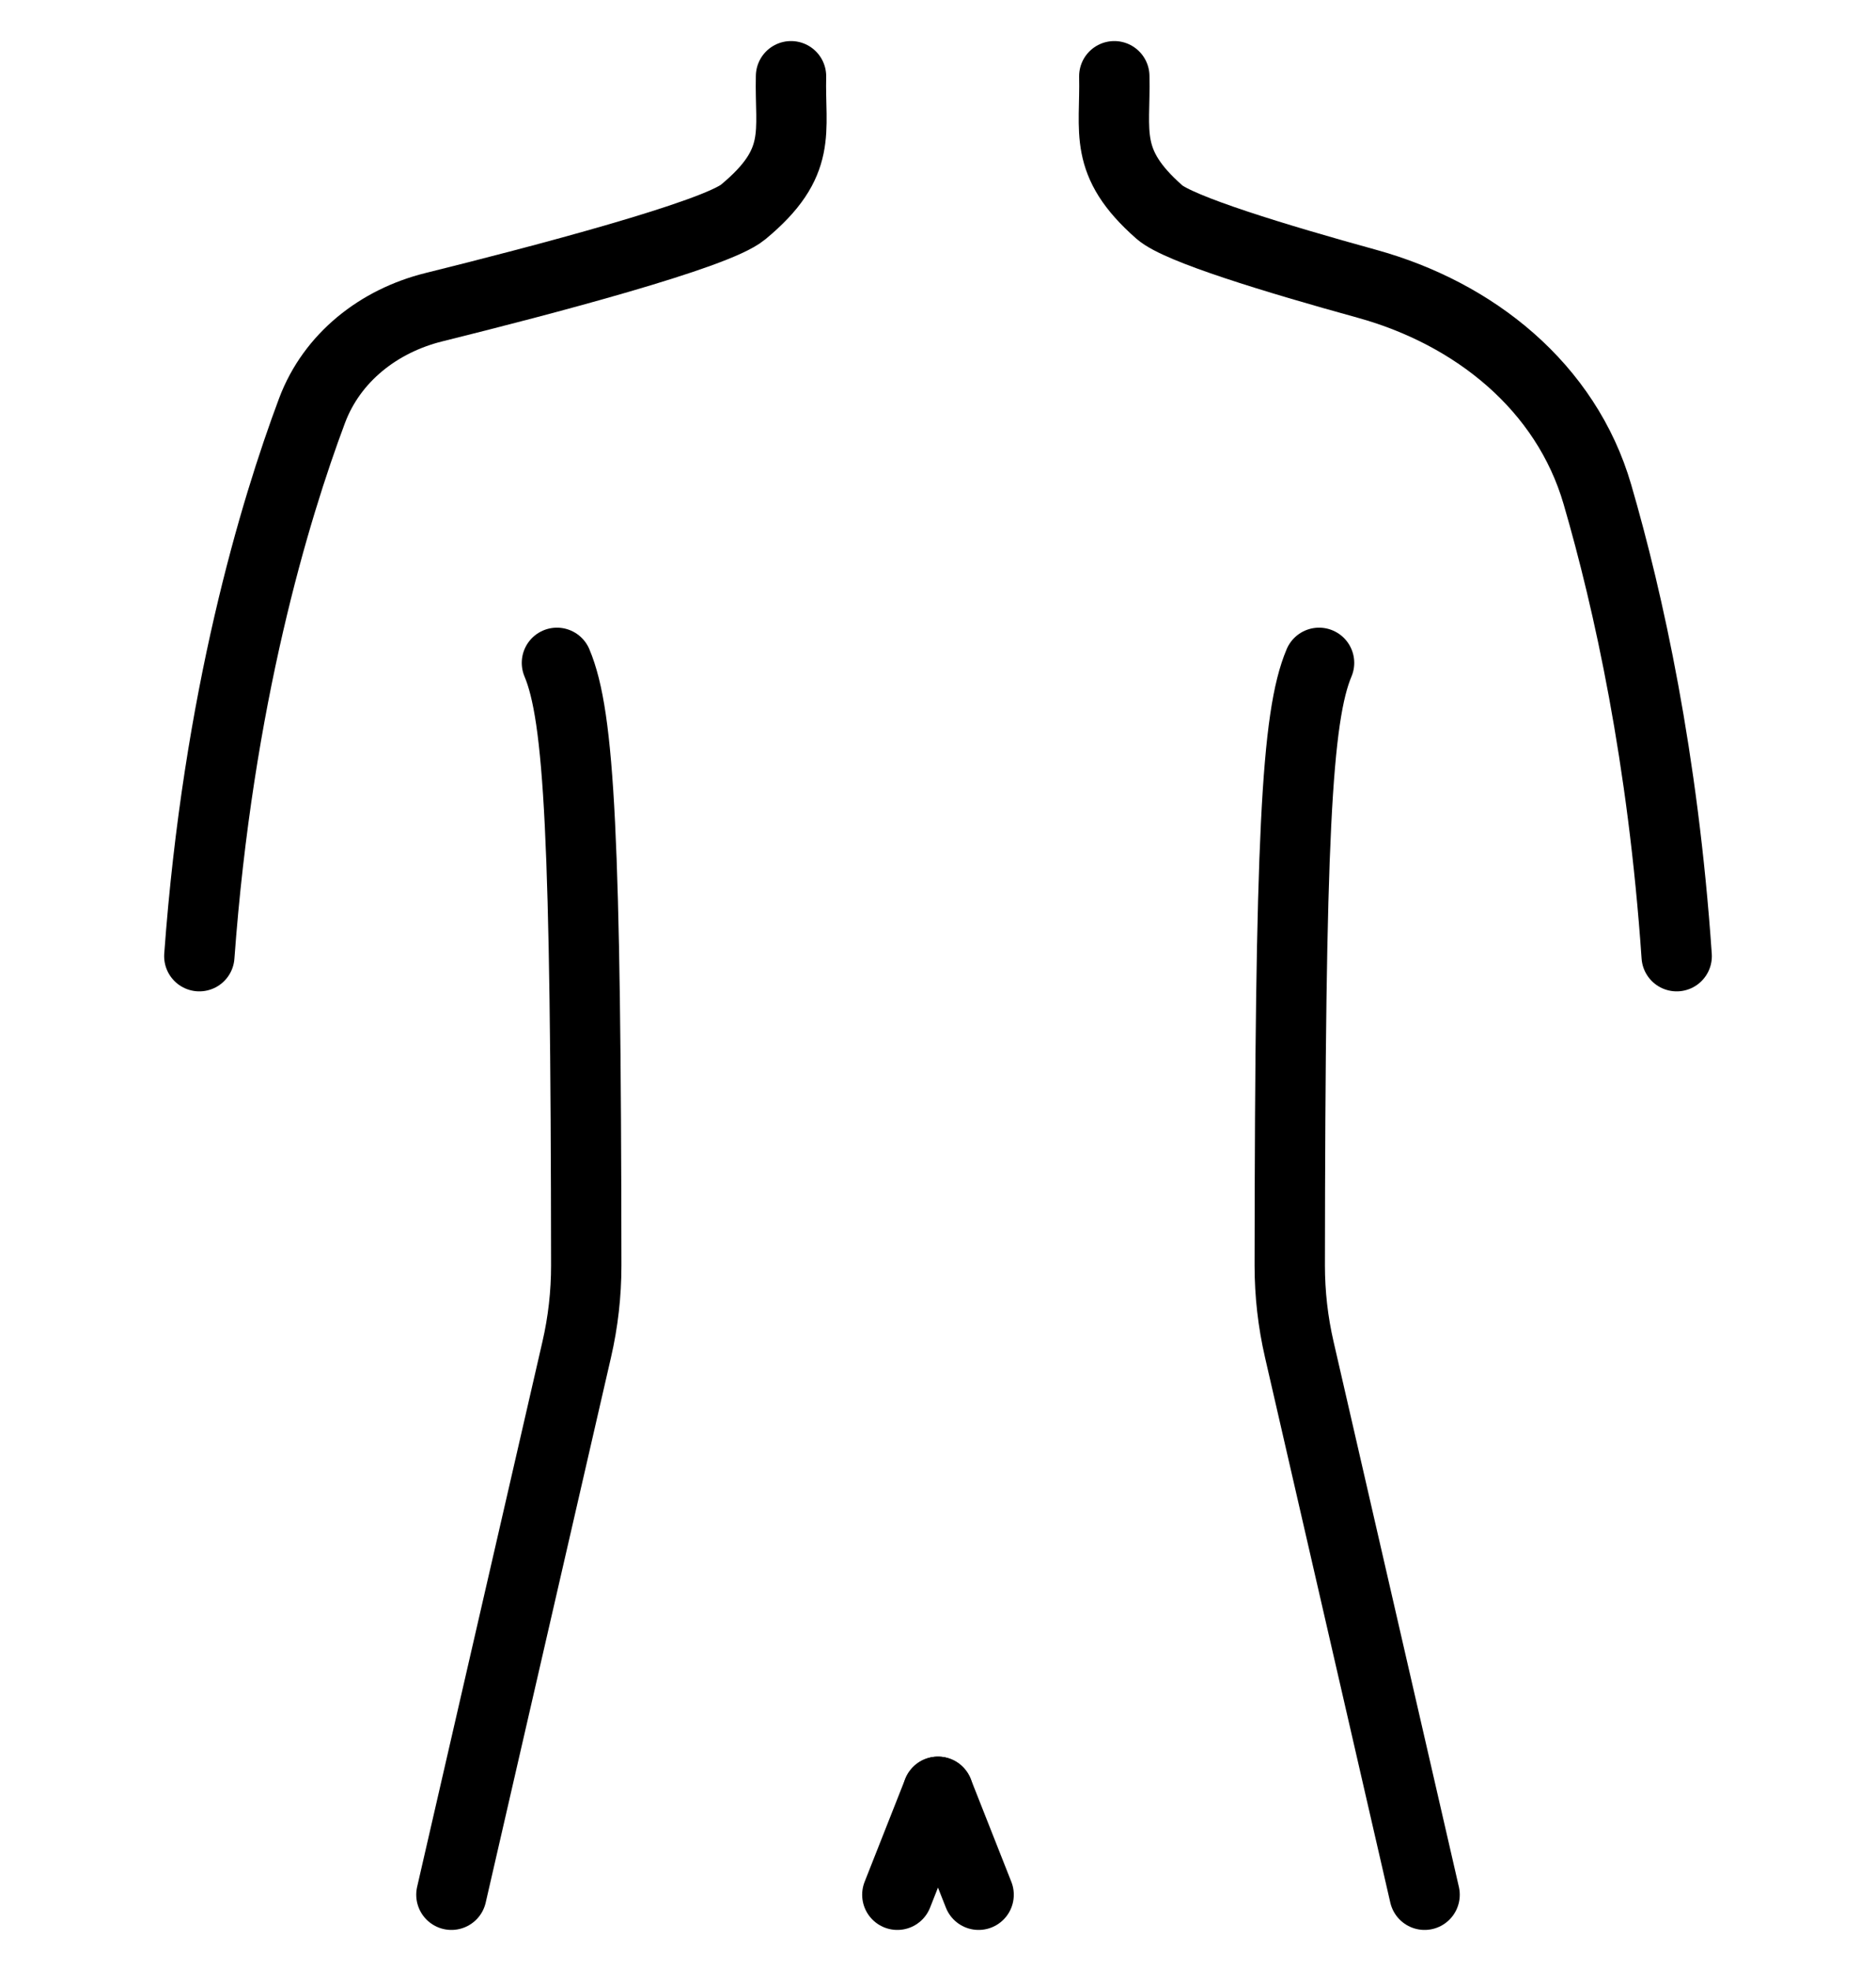 <svg width="40" height="42" viewBox="0 0 40 42" fill="none" xmlns="http://www.w3.org/2000/svg">
<path d="M16.866 1.625C16.837 2.816 17.128 3.457 15.844 4.519C15.261 5.002 11.557 5.974 9.252 6.546C8.076 6.837 7.078 7.617 6.653 8.751V8.751C5.856 10.879 4.651 14.874 4.25 20.375" stroke="black" stroke-width="1.5" stroke-linecap="round"/>
<path d="M11.875 14.125C12.357 15.268 12.492 17.869 12.5 26.967C12.5 27.57 12.432 28.172 12.296 28.76L9.625 40.375" stroke="black" stroke-width="1.5" stroke-linecap="round"/>
<path d="M23.759 1.625C23.786 2.816 23.512 3.457 24.72 4.519C25.129 4.879 27.201 5.511 29.142 6.046C31.442 6.68 33.393 8.245 34.06 10.536C34.725 12.82 35.46 16.154 35.75 20.375" stroke="black" stroke-width="1.5" stroke-linecap="round"/>
<path d="M28.125 14.125C27.643 15.268 27.508 17.869 27.5 26.967C27.5 27.57 27.568 28.172 27.704 28.76L30.375 40.375" stroke="black" stroke-width="1.5" stroke-linecap="round"/>
<path d="M20.866 40.375L20 38.182" stroke="black" stroke-width="1.5" stroke-linecap="round"/>
<path d="M19.133 40.375L19.999 38.182" stroke="black" stroke-width="1.5" stroke-linecap="round"/>
</svg>
